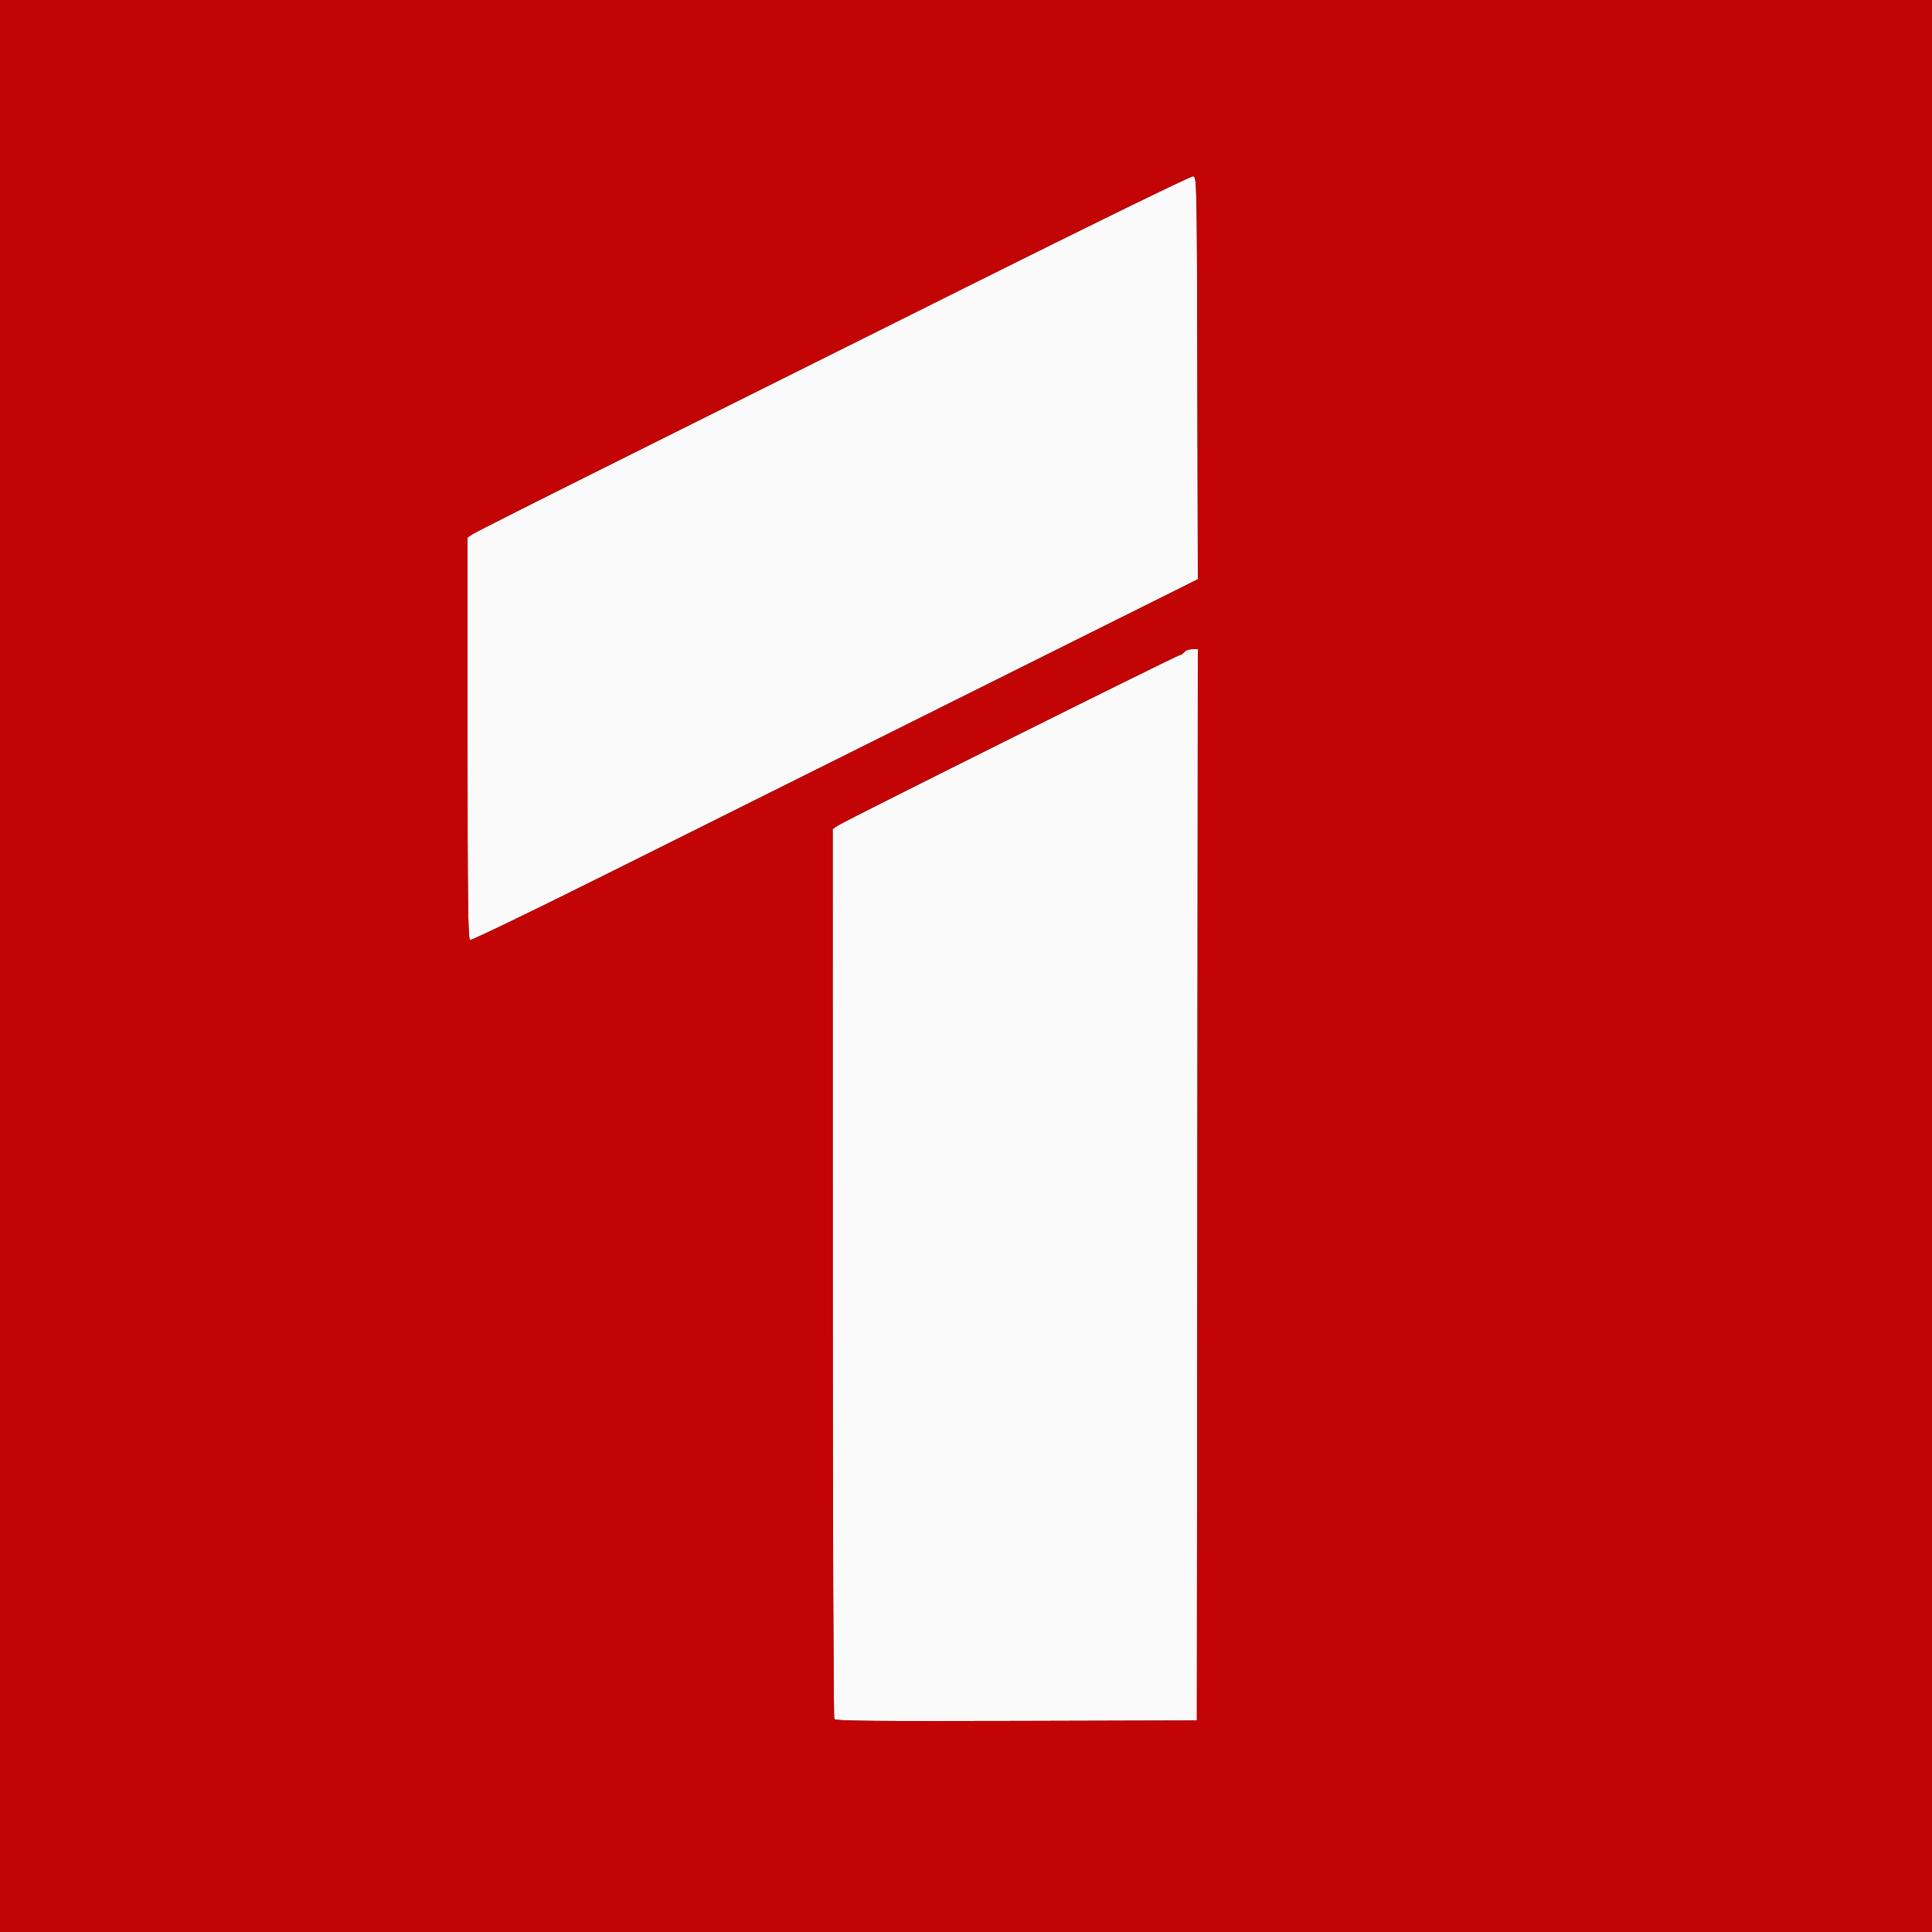 <svg id="svg" version="1.1" xmlns="http://www.w3.org/2000/svg" xmlns:xlink="http://www.w3.org/1999/xlink" width="400" height="400" viewBox="0, 0, 400,400"><rect x="0" y="0" width="400" height="400" fill="#333333" stroke="none"/><g id="svgg"><path id="path0" d="M200.600 59.161 C 175.520 71.684,142.400 88.208,127.000 95.882 C 111.600 103.556,98.505 110.162,97.900 110.563 L 96.800 111.292 96.800 152.859 C 96.800 186.332,96.900 194.463,97.314 194.622 C 97.596 194.731,110.241 188.626,125.414 181.057 C 140.586 173.488,174.376 156.636,200.502 143.609 L 248.004 119.922 247.902 78.261 C 247.801 36.940,247.793 36.599,247.000 36.496 C 246.560 36.439,225.680 46.638,200.600 59.161 M245.200 135.000 C 244.926 135.330,244.526 135.600,244.311 135.600 C 243.791 135.600,174.913 169.941,173.500 170.904 L 172.400 171.654 172.406 263.527 C 172.409 314.057,172.556 355.626,172.731 355.902 C 172.984 356.300,180.789 356.383,210.425 356.302 L 247.800 356.200 247.901 245.300 L 248.001 134.400 246.850 134.400 C 246.216 134.400,245.474 134.670,245.200 135.000 " stroke="none" fill="#fbfafa" fill-rule="evenodd"></path><path id="path1" d="M0.000 200.000 L 0.000 400.000 200.000 400.000 L 400.000 400.000 400.000 200.000 L 400.000 0.000 200.000 0.000 L 0.000 0.000 0.000 200.000 M247.902 78.261 L 248.004 119.922 200.502 143.609 C 174.376 156.636,140.586 173.488,125.414 181.057 C 110.241 188.626,97.596 194.731,97.314 194.622 C 96.900 194.463,96.800 186.332,96.800 152.859 L 96.800 111.292 97.900 110.563 C 98.505 110.162,111.600 103.556,127.000 95.882 C 142.400 88.208,175.520 71.684,200.600 59.161 C 225.680 46.638,246.560 36.439,247.000 36.496 C 247.793 36.599,247.801 36.940,247.902 78.261 M247.901 245.300 L 247.800 356.200 210.425 356.302 C 180.789 356.383,172.984 356.300,172.731 355.902 C 172.556 355.626,172.409 314.057,172.406 263.527 L 172.400 171.654 173.500 170.904 C 174.913 169.941,243.791 135.600,244.311 135.600 C 244.526 135.600,244.926 135.330,245.200 135.000 C 245.474 134.670,246.216 134.400,246.850 134.400 L 248.001 134.400 247.901 245.300 " stroke="none" fill="#c30404" fill-rule="evenodd"></path></g></svg>